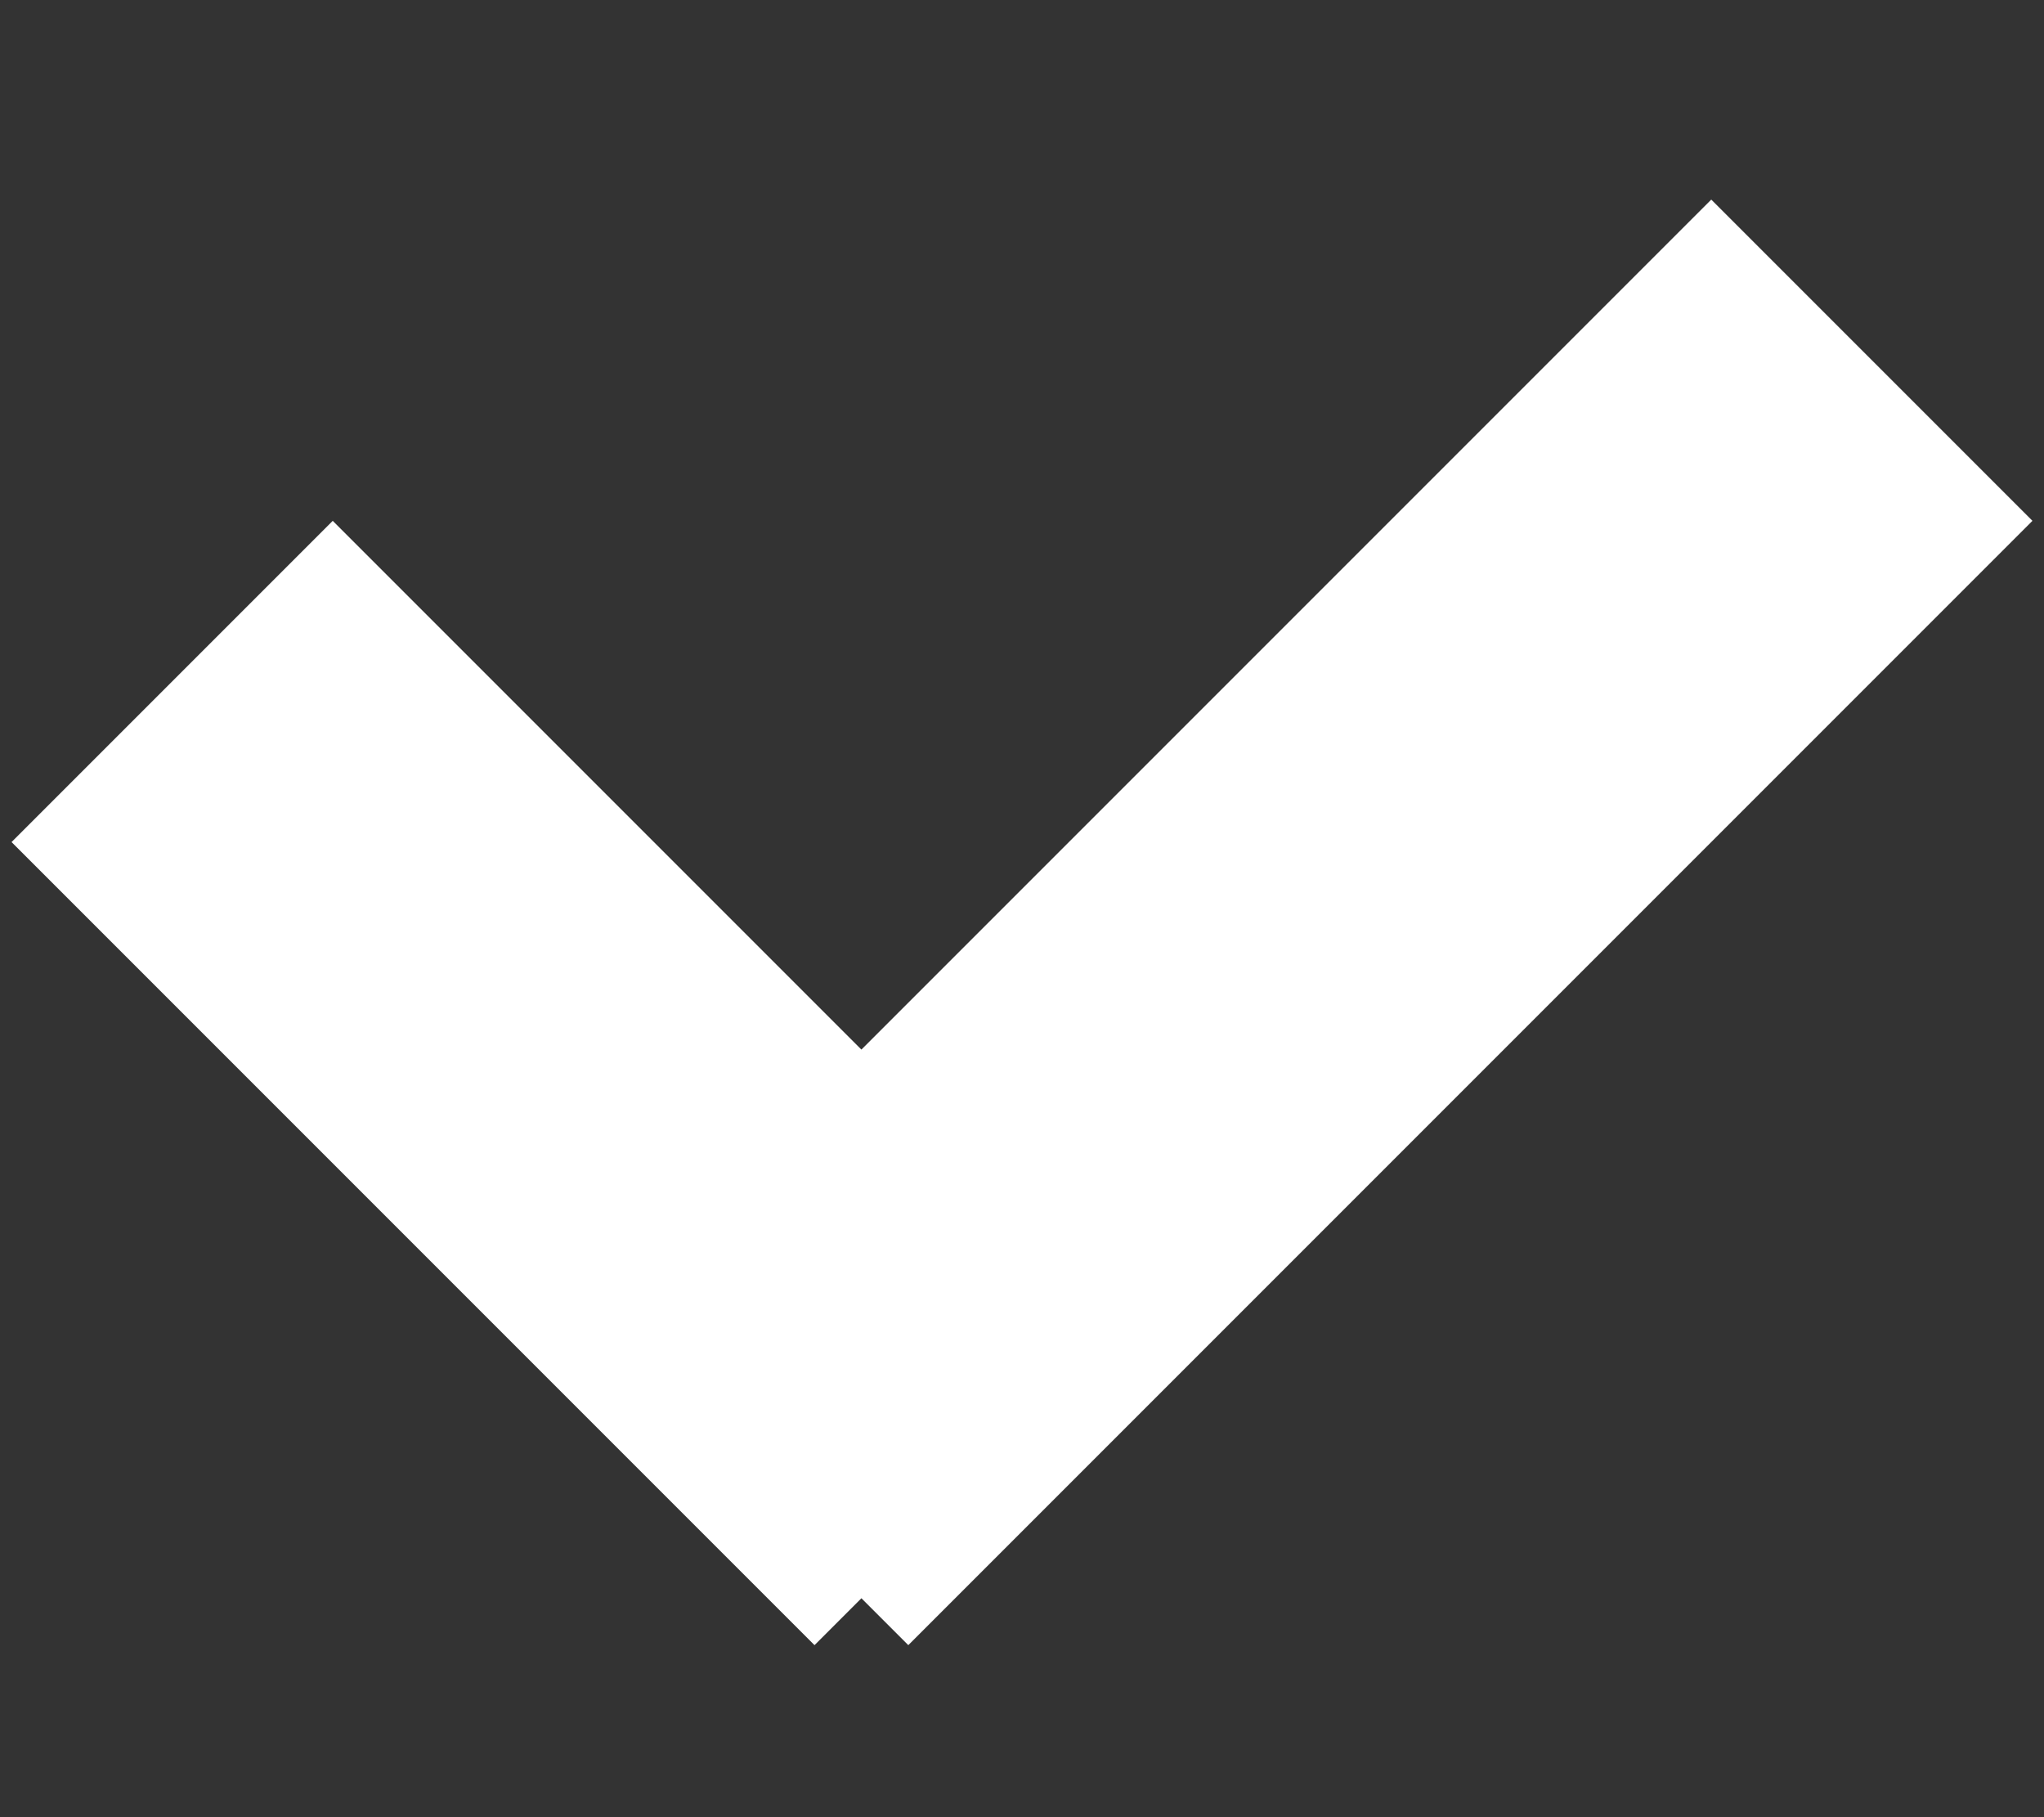 <?xml version="1.0" encoding="UTF-8"?>
<svg width="9px" height="8px" viewBox="0 0 9 8" version="1.1" xmlns="http://www.w3.org/2000/svg" xmlns:xlink="http://www.w3.org/1999/xlink">
    <rect x="0" y="0" width="9" height="8" fill="#333333" stroke="none"/>
    <!-- Generator: Sketch 47.1 (45422) - http://www.bohemiancoding.com/sketch -->
    <title>1</title>
    <desc>Created with Sketch.</desc>
    <defs></defs>
    <g id="my" stroke="none" stroke-width="1" fill="none" fill-rule="evenodd">
        <g id="33-Оформление4" transform="translate(-452, -1231)" fill="#FFFFFF">
            <g id="Group-12" transform="translate(444, 1222)">
                <g id="1">
                    <g id="Group-15">
                        <g id="Group-13" transform="translate(0, 1)">
                            <path d="M13.146,12.646 L9.854,12.646 L9.854,14.646 L14.854,14.646 L14.854,14.354 L15.146,14.354 L15.146,7.354 L13.146,7.354 L13.146,12.646 Z" id="1" transform="translate(12.5, 11) rotate(45) translate(-12.5, -11) "></path>
                        </g>
                    </g>
                </g>
            </g>
        </g>
    </g>
</svg>